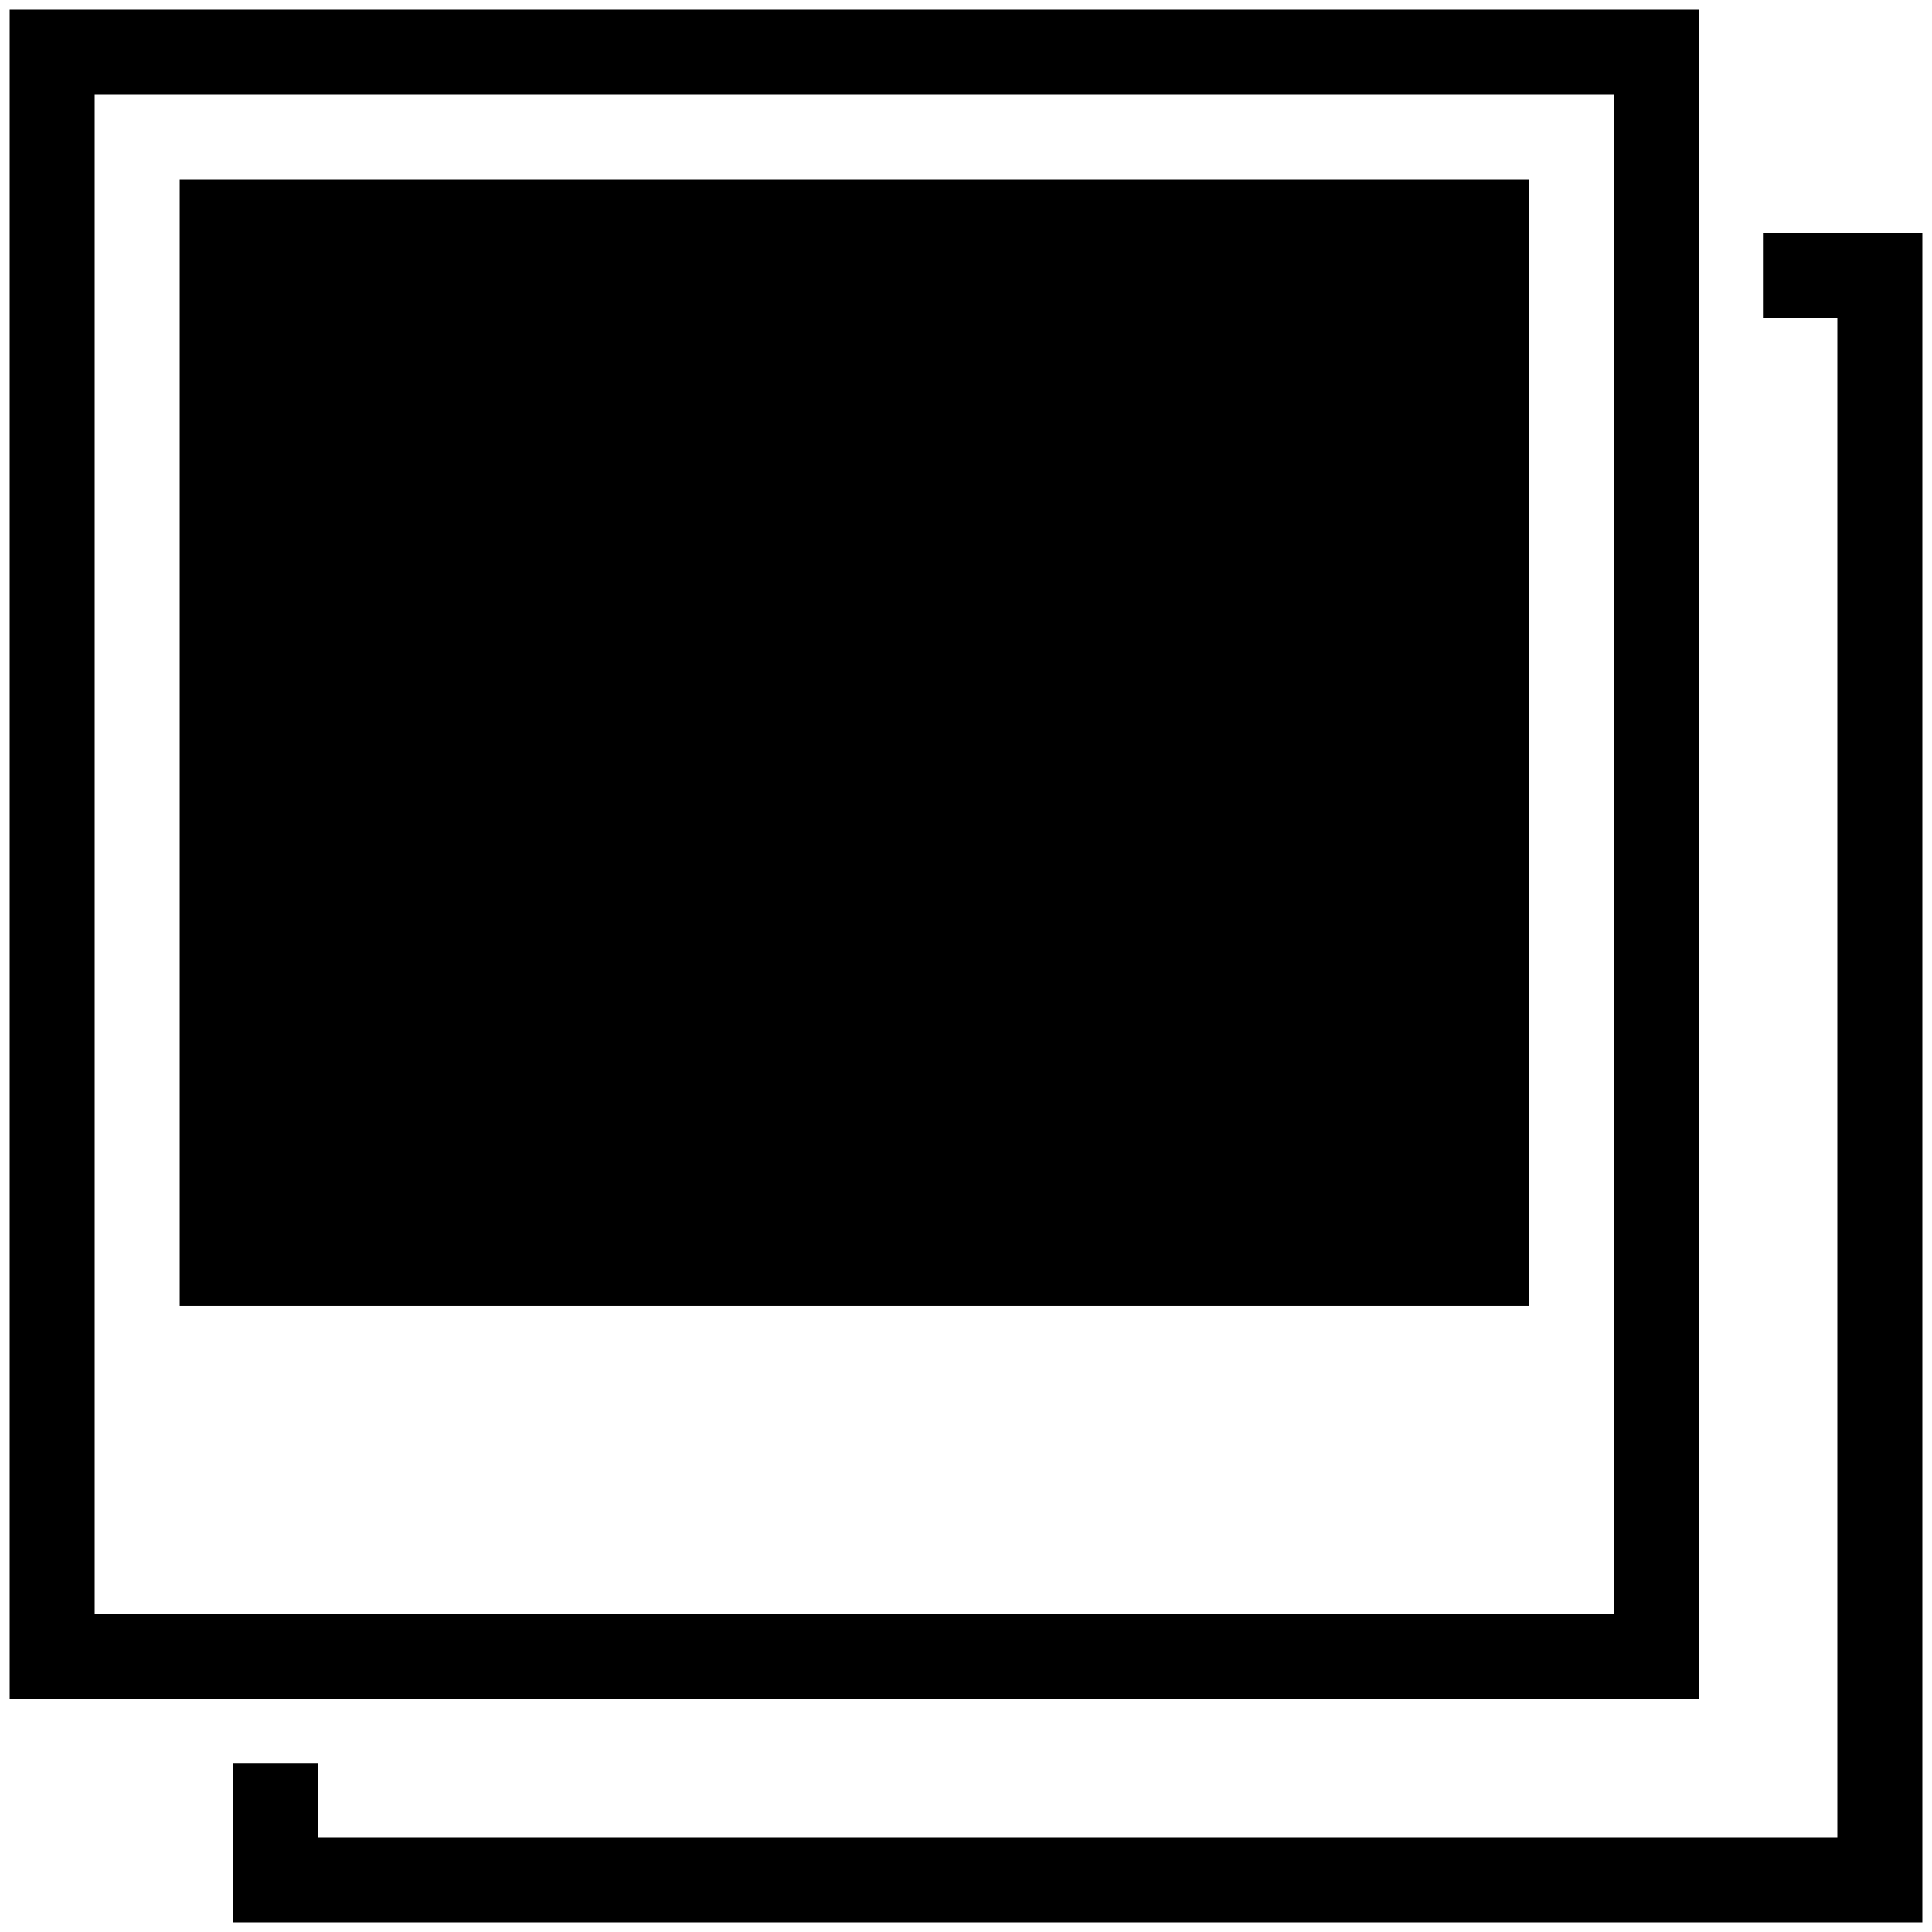 <svg xmlns="http://www.w3.org/2000/svg" xmlns:xlink="http://www.w3.org/1999/xlink" version="1.1" x="0px" y="0px" width="100px" height="100px" viewBox="0 0 100 100" enable-background="new 0 0 100 100" xml:space="preserve">
<g id="Captions">
</g>
<g id="Your_Icon">
	<g>
		<rect x="9.301" y="9.301" width="69.847" height="58.297"/>
		<path d="M0.5,0.5v87.45h87.45V0.5H0.5z M83.55,83.55H4.9V4.9H83.55V83.55z"/>
	</g>
	<polygon points="91.25,12.05 91.25,16.451 95.1,16.451 95.1,95.1 16.451,95.1 16.451,91.25 12.05,91.25 12.05,99.5 99.5,99.5    99.5,12.05  "/>
</g>
</svg>
